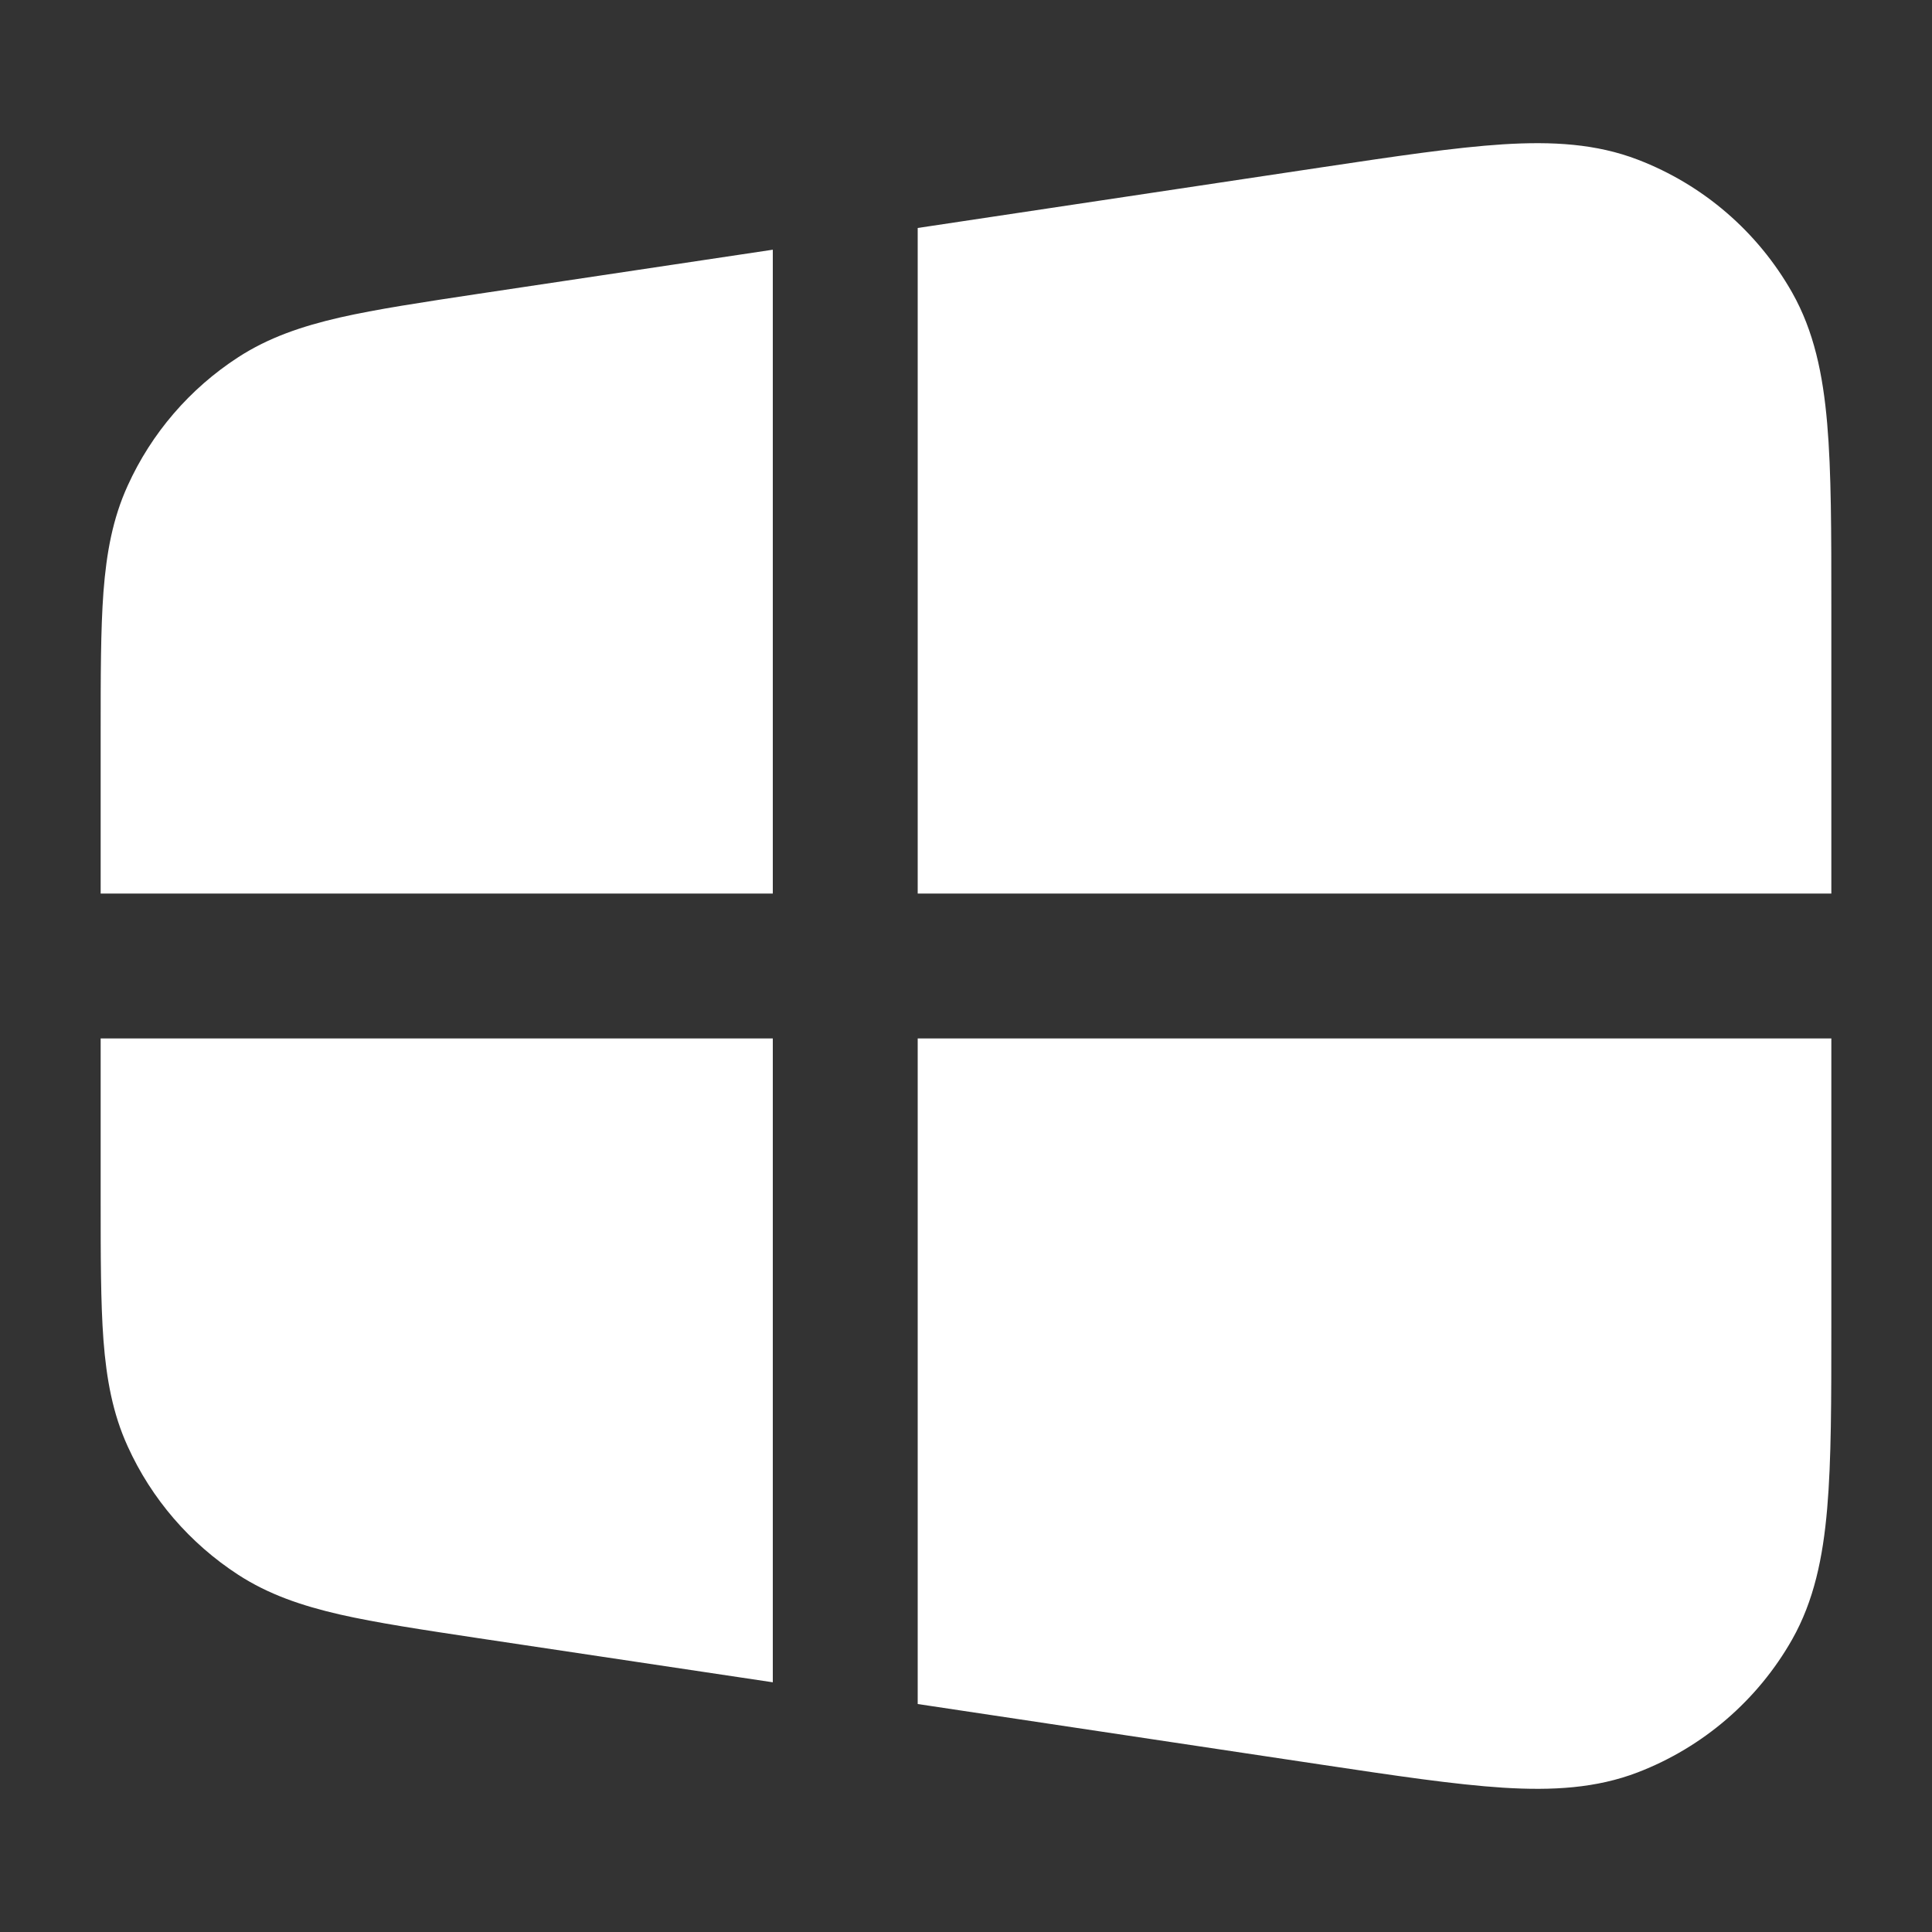 <svg width="20" height="20" viewBox="0 0 20 20" fill="none" xmlns="http://www.w3.org/2000/svg">
<rect x="0" y="0" width="20" height="20" fill="#333333" stroke="none"/>
<path fill-rule="evenodd" clip-rule="evenodd" d="M15.559 1.494C16.071 1.462 16.526 1.488 16.955 1.653C17.63 1.912 18.195 2.398 18.552 3.028C18.778 3.428 18.871 3.874 18.915 4.385C18.958 4.884 18.958 5.507 18.958 6.282V6.282V9.25H9.5V2.36L13.676 1.733C14.443 1.618 15.059 1.526 15.559 1.494ZM8 2.585L4.956 3.041C4.373 3.129 3.9 3.2 3.517 3.287C3.122 3.378 2.779 3.495 2.466 3.698C1.966 4.022 1.568 4.484 1.322 5.027C1.167 5.366 1.102 5.723 1.071 6.127C1.042 6.518 1.042 6.997 1.042 7.587V9.25H8V2.585ZM1.042 10.75V12.413C1.042 13.003 1.042 13.482 1.071 13.873C1.102 14.277 1.167 14.634 1.322 14.973C1.568 15.516 1.966 15.977 2.466 16.302C2.779 16.505 3.122 16.622 3.517 16.713C3.9 16.8 4.373 16.871 4.956 16.959L4.956 16.959L8 17.415V10.75H1.042ZM9.5 17.64L13.676 18.267C14.443 18.382 15.059 18.474 15.559 18.506C16.071 18.538 16.526 18.512 16.955 18.347C17.63 18.087 18.195 17.601 18.552 16.972C18.778 16.572 18.871 16.126 18.915 15.615C18.958 15.116 18.958 14.493 18.958 13.717V13.717V10.75H9.5V17.64Z" fill="white"/>
</svg>
